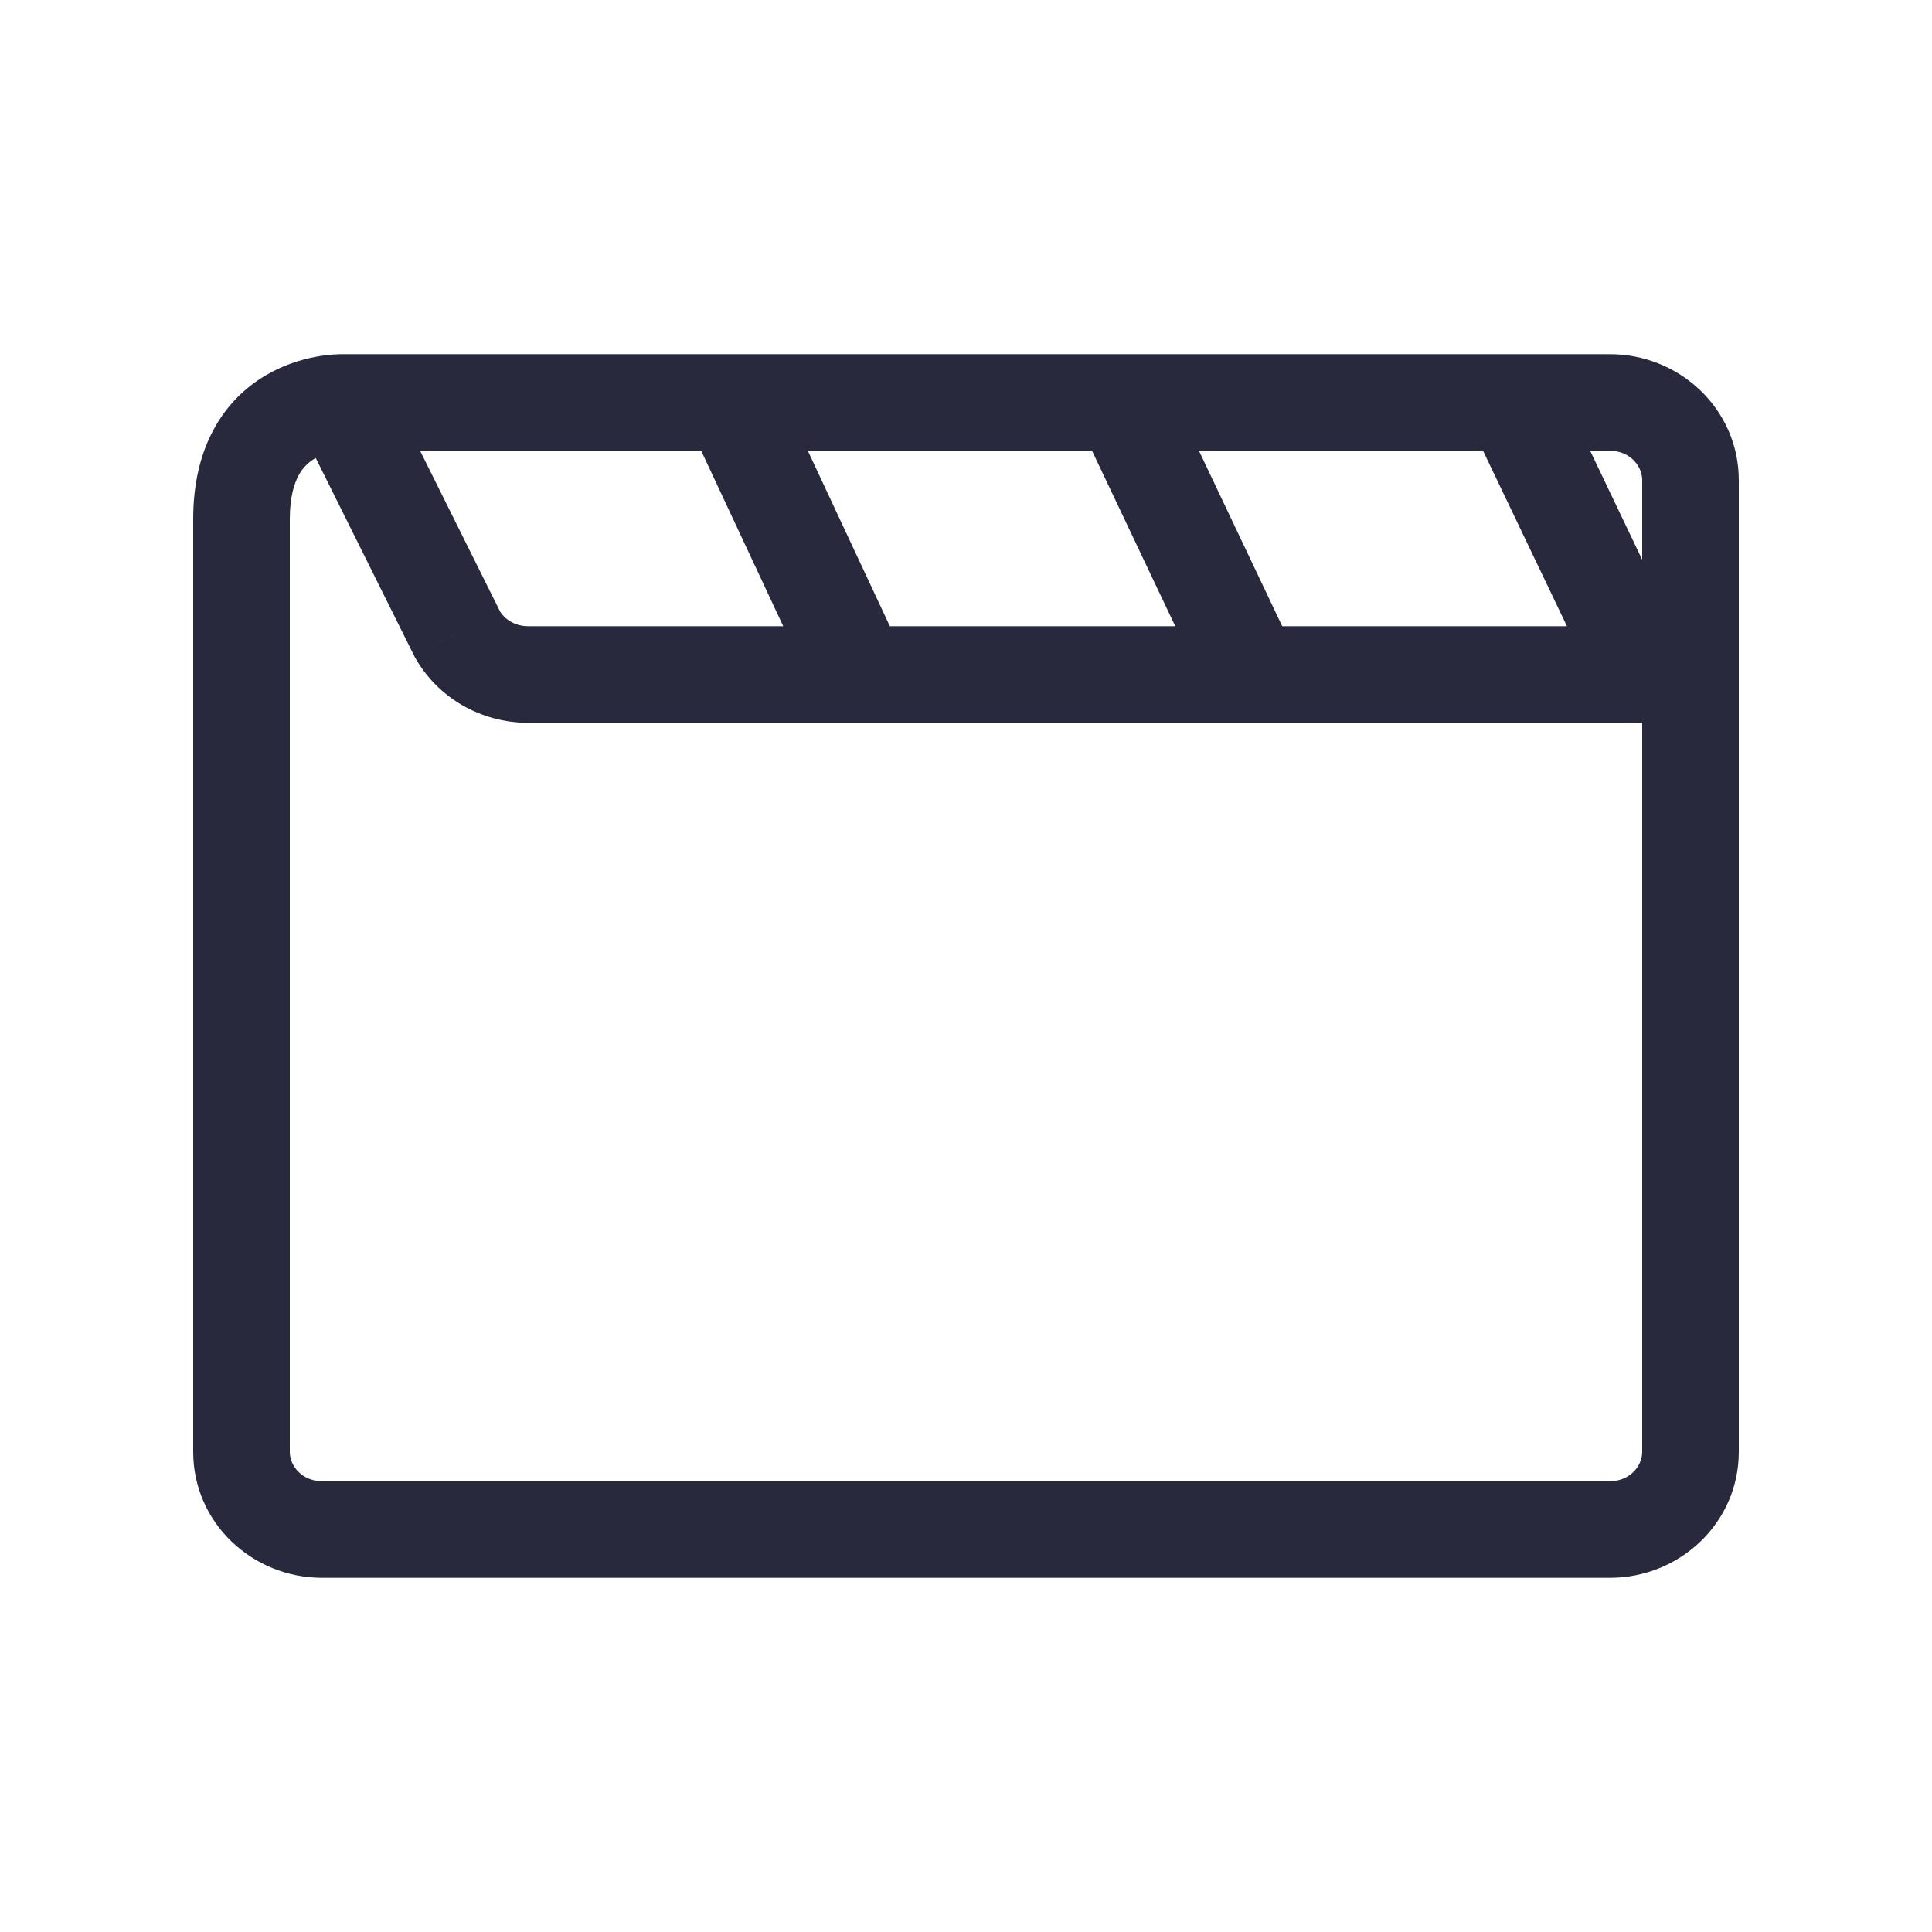 <svg width="24" height="24" viewBox="0 0 24 24" fill="none" xmlns="http://www.w3.org/2000/svg">
<path d="M5.678 7.872L5.141 8.139L5.147 8.151L5.154 8.164L5.678 7.872ZM20 18.4H4V19.6H20V18.4ZM20.4 8.379V18.035H21.6V8.379H20.4ZM20.4 5.966V8.379H21.6V5.966H20.4ZM10.673 7.779H6.559V8.979H10.673V7.779ZM15.549 7.779H10.673V8.979H15.549V7.779ZM21 7.779H20.417V8.979H21V7.779ZM20.417 7.779H15.549V8.979H20.417V7.779ZM16.091 8.122L14.487 4.743L13.403 5.257L15.006 8.636L16.091 8.122ZM13.945 4.4H9.092V5.6H13.945V4.4ZM9.092 4.4H4.249V5.6H9.092V4.4ZM20 4.4H18.802V5.6H20V4.4ZM18.802 4.4H13.945V5.6H18.802V4.4ZM20.958 8.121L19.343 4.741L18.26 5.259L19.876 8.638L20.958 8.121ZM8.549 5.254L10.129 8.633L11.216 8.125L9.636 4.746L8.549 5.254ZM21.6 5.966C21.6 5.081 20.864 4.4 20 4.4V5.6C20.241 5.6 20.4 5.783 20.4 5.966H21.6ZM5.154 8.164C5.438 8.673 5.981 8.979 6.559 8.979V7.779C6.401 7.779 6.267 7.696 6.202 7.579L5.154 8.164ZM4 18.4C3.759 18.4 3.6 18.217 3.6 18.035H2.4C2.4 18.919 3.136 19.6 4 19.6V18.4ZM20 19.6C20.864 19.6 21.6 18.919 21.6 18.035H20.4C20.4 18.217 20.241 18.4 20 18.4V19.6ZM3.6 18.035V6.448H2.4V18.035H3.6ZM4.249 4.4C4.19 4.4 3.744 4.4 3.297 4.665C2.8 4.96 2.4 5.524 2.4 6.448H3.6C3.6 6.17 3.657 6.002 3.712 5.901C3.767 5.802 3.837 5.74 3.909 5.697C3.986 5.652 4.07 5.626 4.142 5.612C4.176 5.606 4.205 5.603 4.224 5.601C4.233 5.6 4.24 5.6 4.244 5.6C4.247 5.6 4.249 5.6 4.249 5.6V4.4ZM6.216 7.604L4.787 4.733L3.712 5.267L5.141 8.139L6.216 7.604Z" fill="#28293D"/>
</svg>

